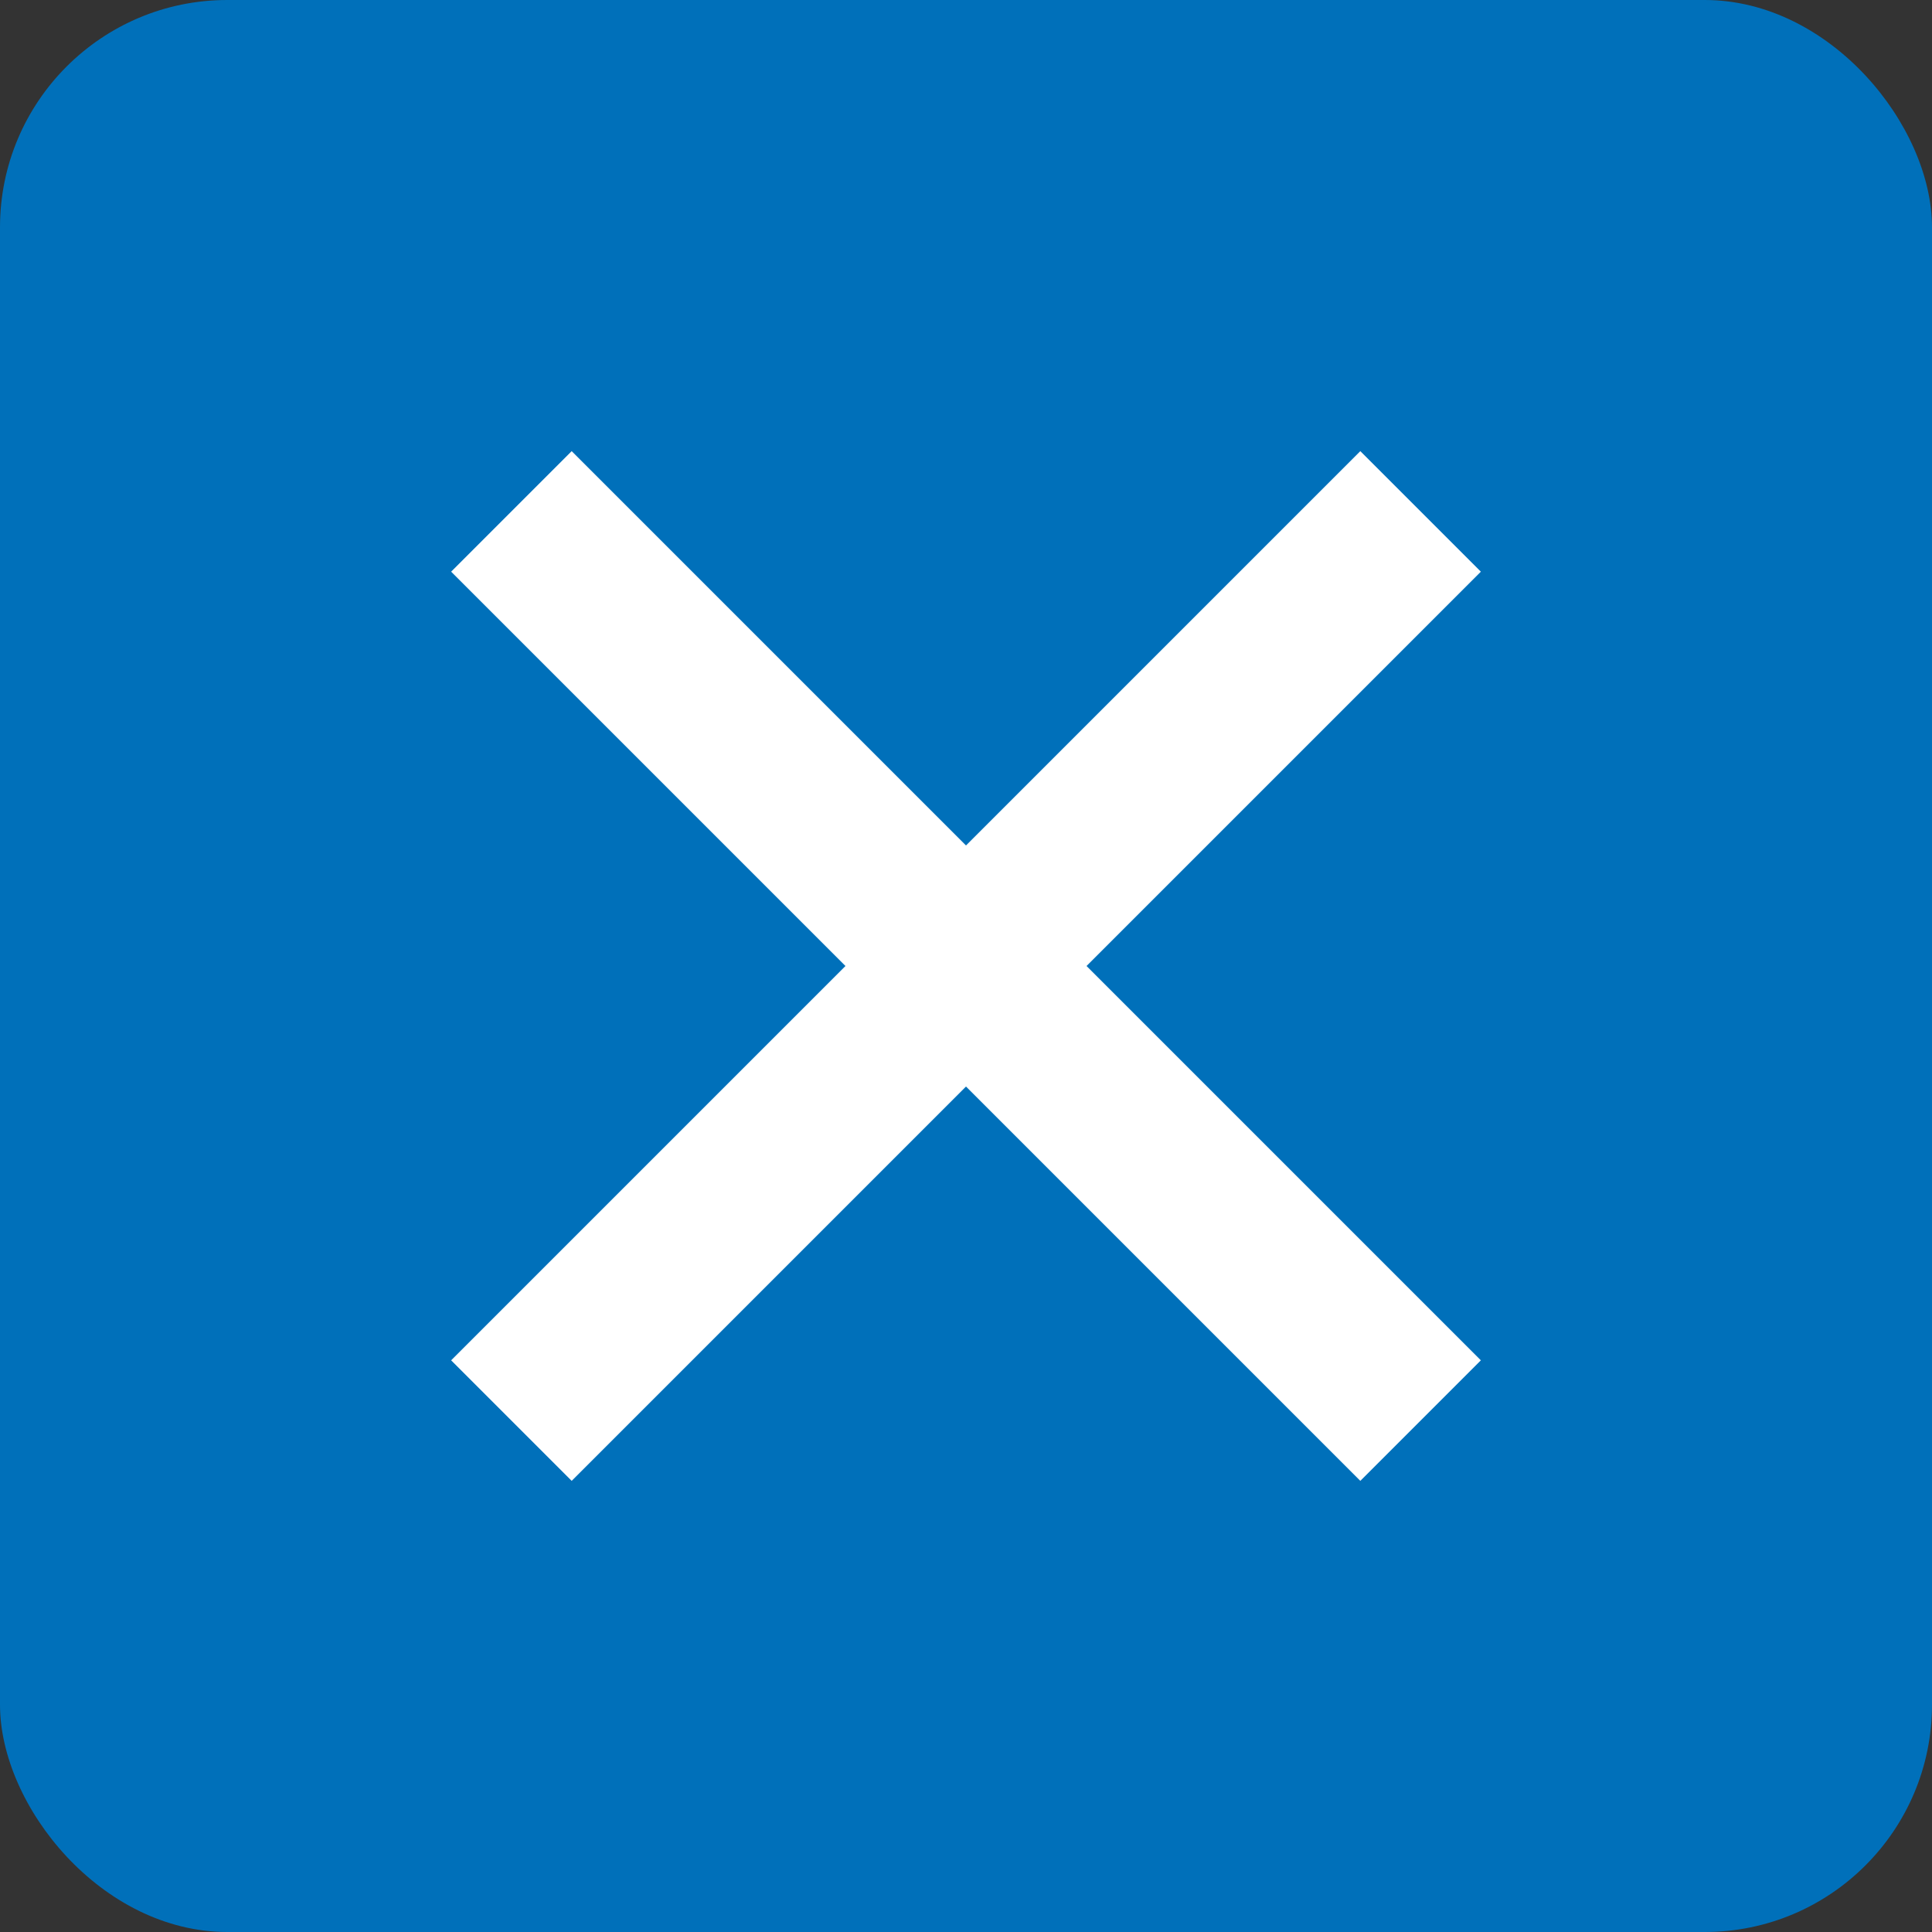 <svg width="34" height="34" viewBox="0 0 34 34" fill="none" xmlns="http://www.w3.org/2000/svg">
<rect x="0" y="0" width="34" height="34" fill="#333333" stroke="none"/>
<rect width="34" height="34" rx="4" fill="#0070BA"/>
<path d="M9 9L25 25" stroke="white" stroke-width="3"/>
<path d="M25 9L9 25" stroke="white" stroke-width="3"/>
</svg>
